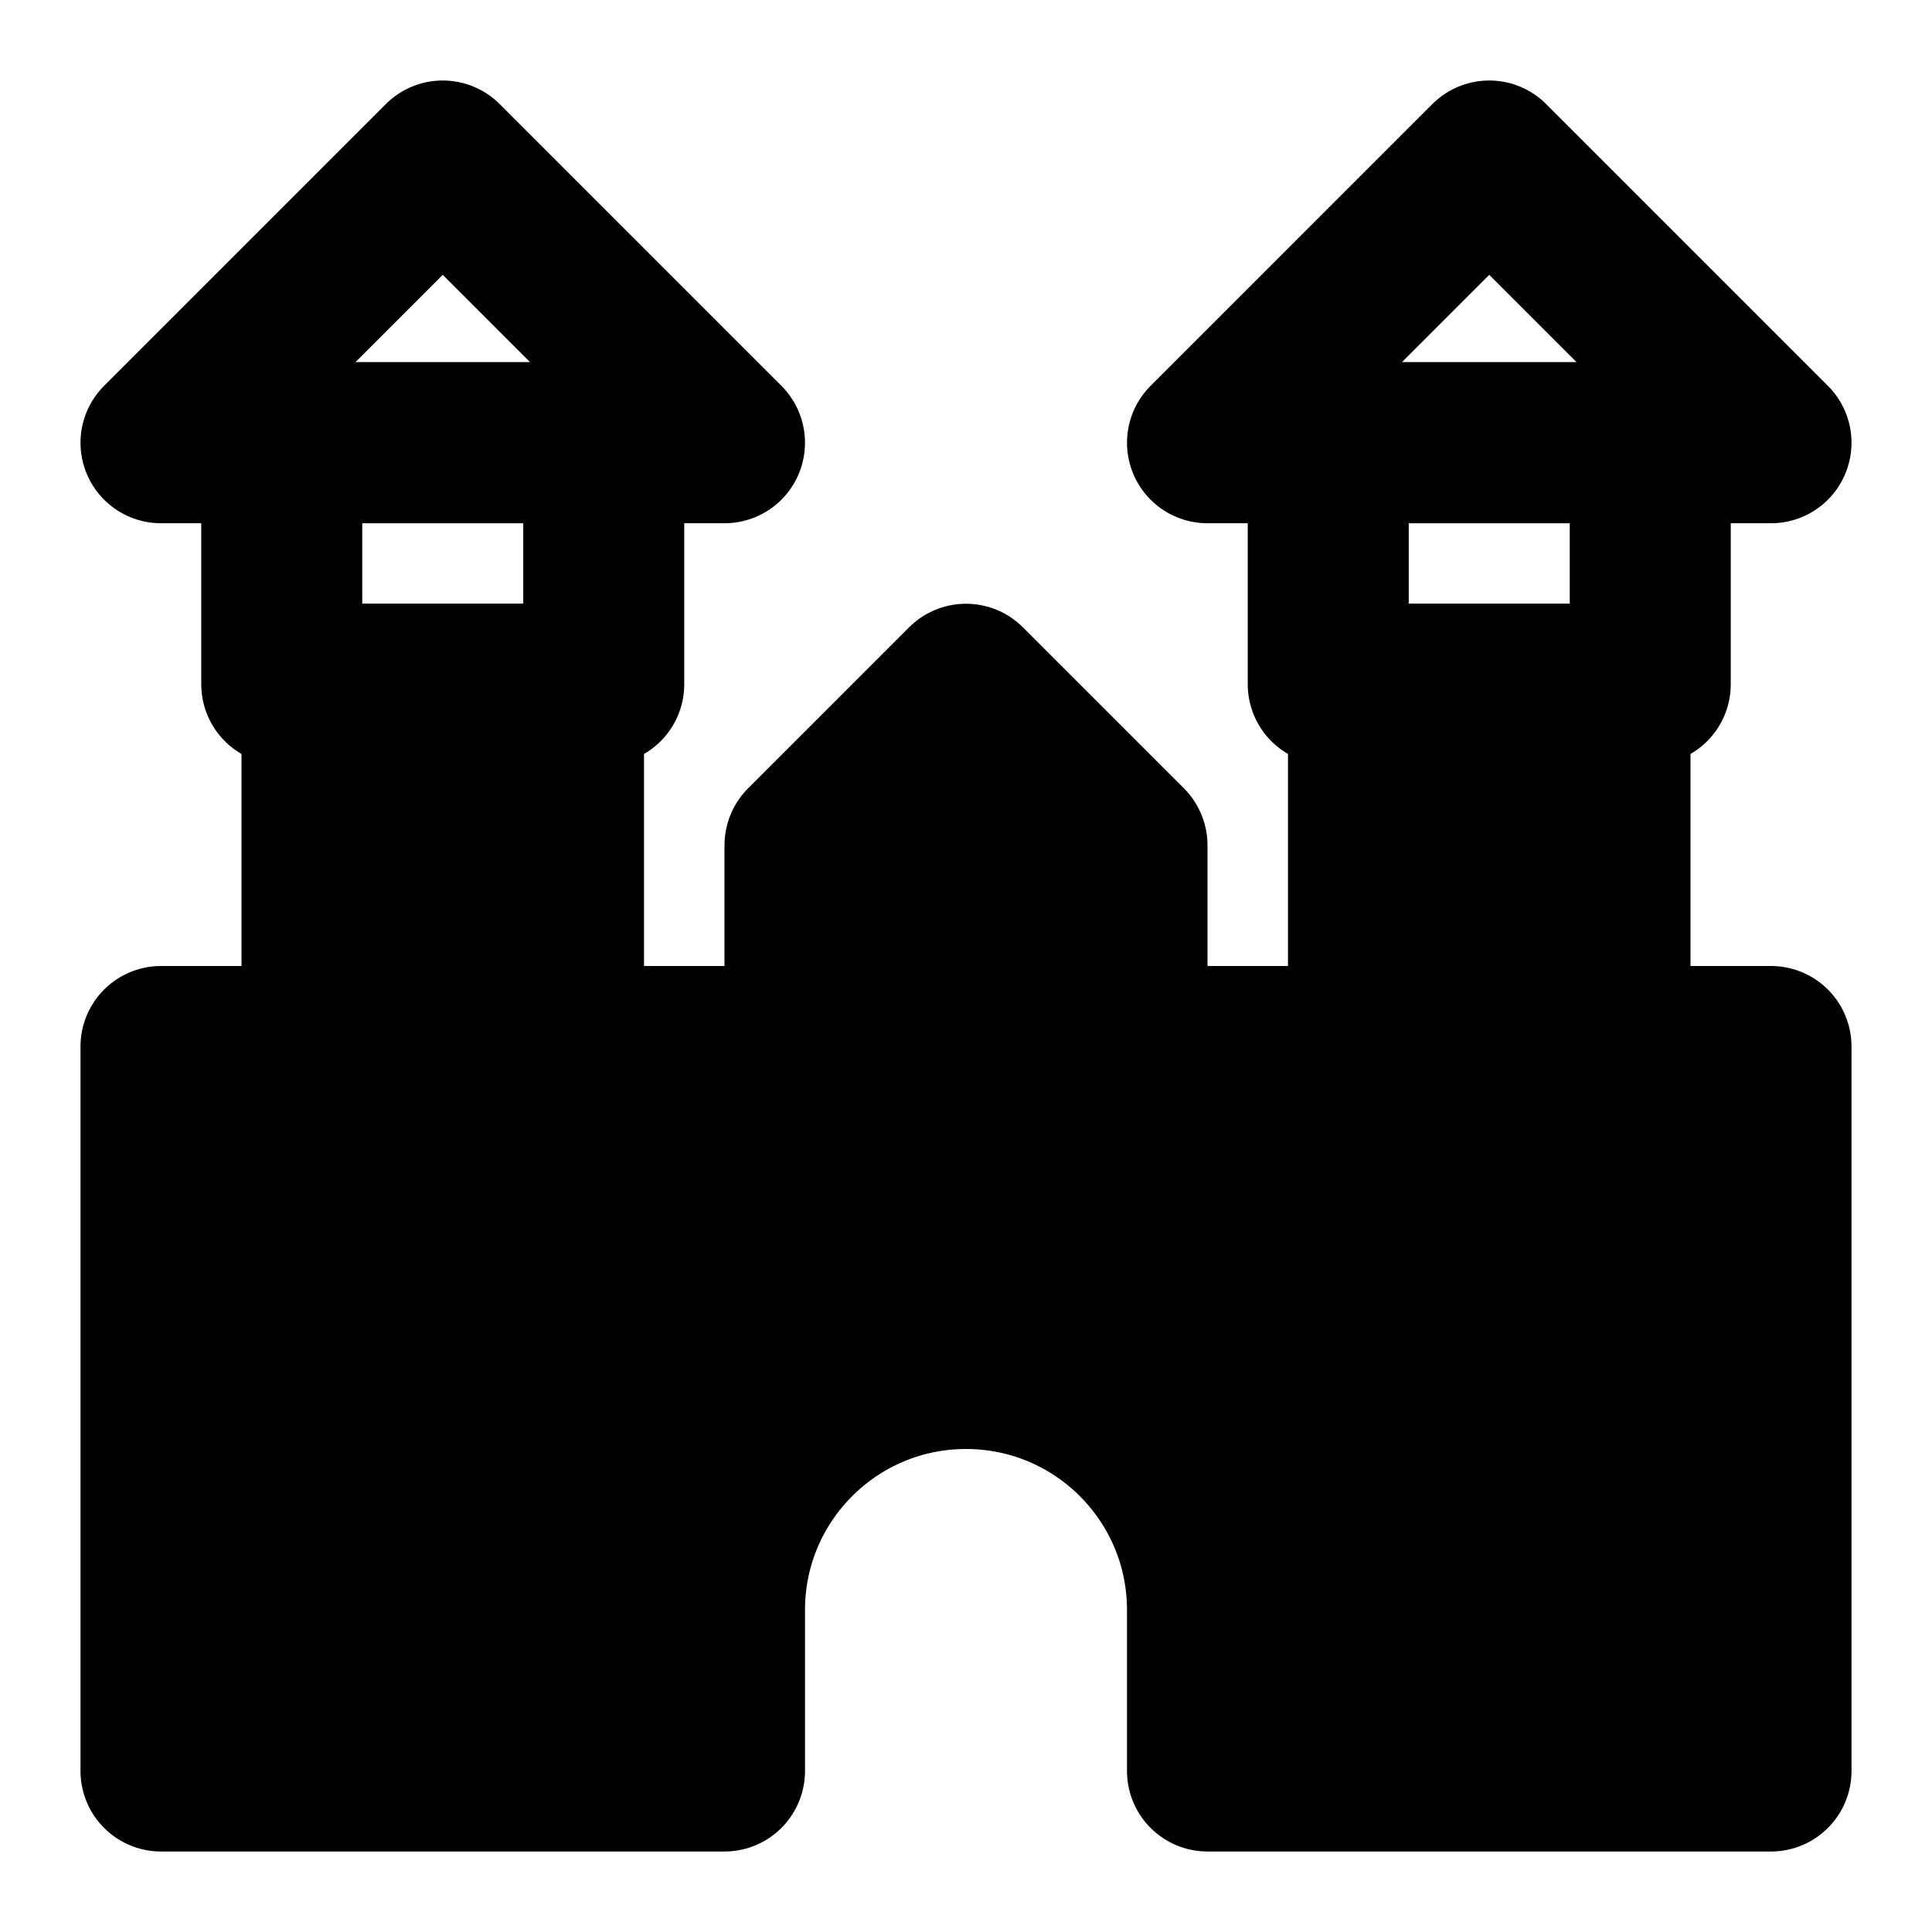<svg width="48" height="48" viewBox="0 0 48 48" fill="none" xmlns="http://www.w3.org/2000/svg">
<path d="M4 11L11 4L18 11H4Z" stroke="black" stroke-width="4" stroke-linecap="round" stroke-linejoin="round"/>
<path d="M30 11L37 4L44 11H30Z" stroke="black" stroke-width="4" stroke-linecap="round" stroke-linejoin="round"/>
<path d="M44 44V26H40V17H34V26H28V21L24 17L20 21V26H14V17H8V26H4V44H18V40C18 36.686 20.686 34 24 34C27.314 34 30 36.686 30 40V44H44Z" fill="null" stroke="black" stroke-width="4" stroke-linecap="round" stroke-linejoin="round"/>
<rect x="7" y="11" width="8" height="6" stroke="black" stroke-width="4" stroke-linecap="round" stroke-linejoin="round"/>
<rect x="33" y="11" width="8" height="6" stroke="black" stroke-width="4" stroke-linecap="round" stroke-linejoin="round"/>
</svg>
